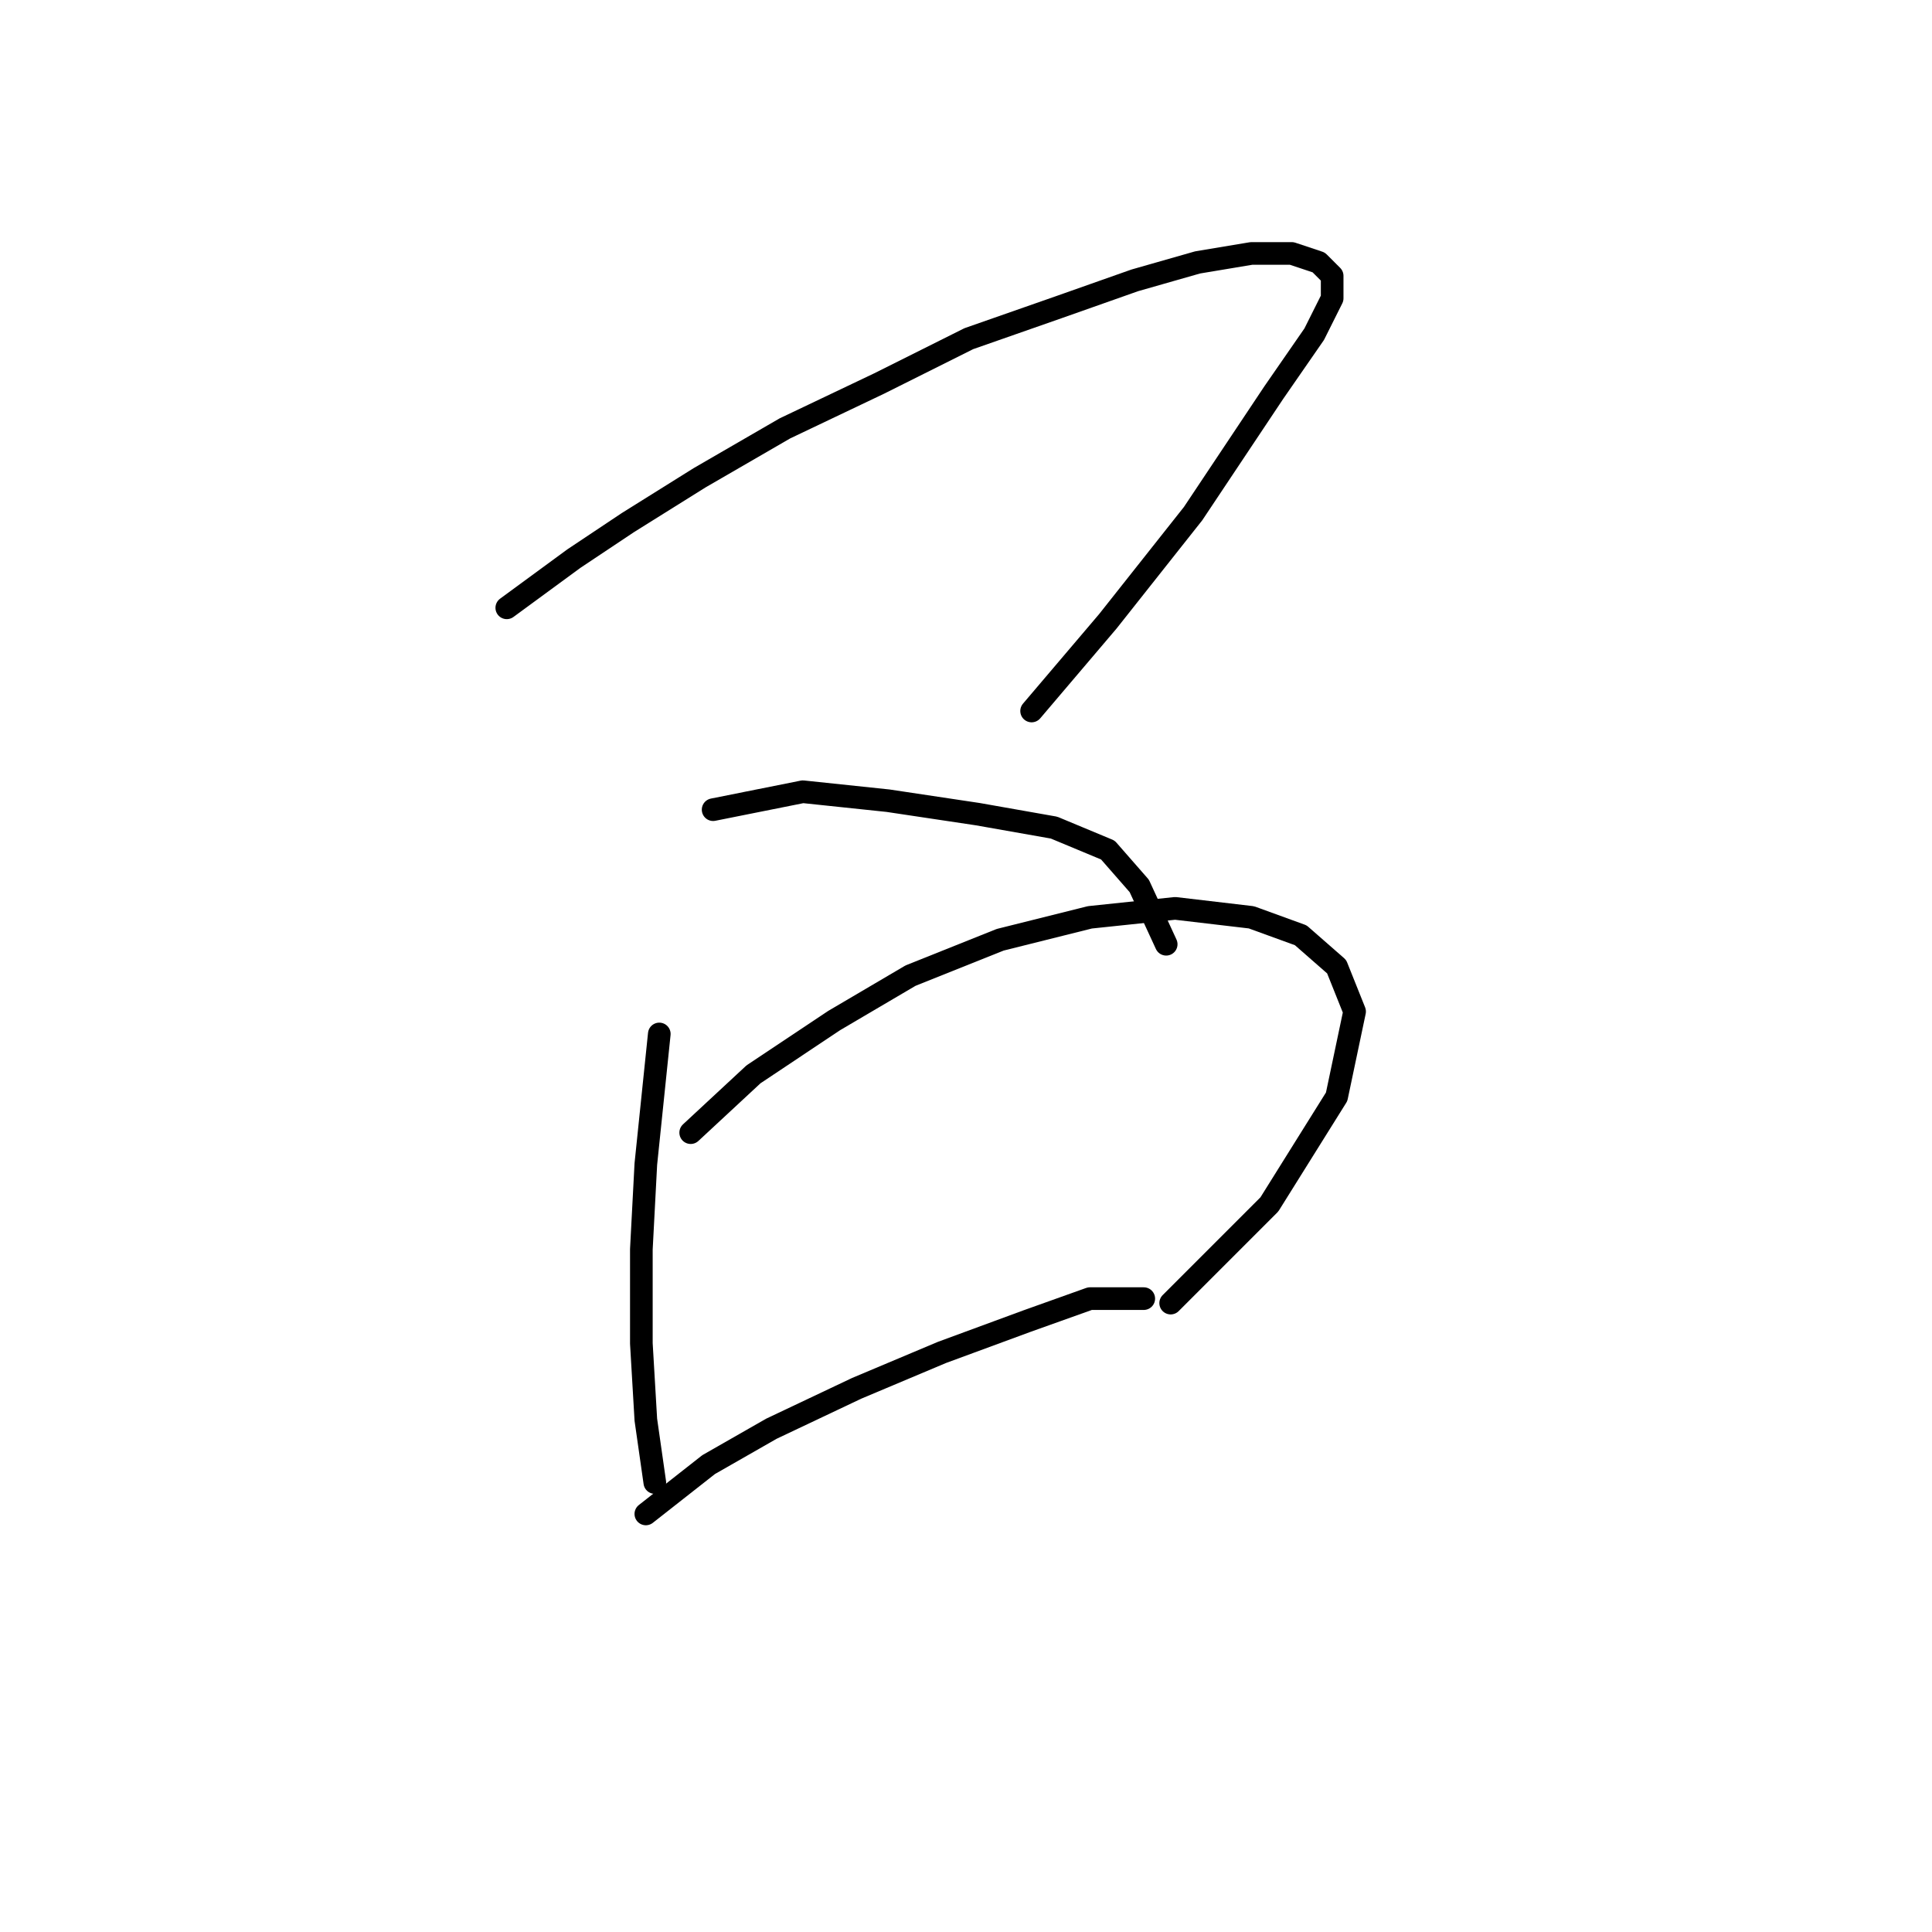 <?xml version="1.0" standalone="no"?>
    <svg width="256" height="256" xmlns="http://www.w3.org/2000/svg" version="1.1">
    <polyline stroke="black" stroke-width="3" stroke-linecap="round" fill="transparent" stroke-linejoin="round" points="67.151 80.539 76.067 74.001 83.2 69.246 92.71 63.302 104.003 56.764 116.485 50.82 128.373 44.876 140.26 40.716 150.365 37.149 158.686 34.772 165.819 33.583 171.168 33.583 174.734 34.772 176.518 36.555 176.518 39.527 174.14 44.282 168.791 52.009 158.092 68.057 146.799 82.322 136.694 94.21 136.694 94.21 " />
        <polyline stroke="black" stroke-width="3" stroke-linecap="round" fill="transparent" stroke-linejoin="round" points="94.493 107.286 106.381 104.909 117.674 106.097 129.561 107.881 139.666 109.664 146.799 112.636 150.959 117.391 154.526 125.118 154.526 125.118 " />
        <polyline stroke="black" stroke-width="3" stroke-linecap="round" fill="transparent" stroke-linejoin="round" points="87.36 137.005 85.577 154.242 84.983 165.536 84.983 178.018 85.577 188.122 86.766 196.443 86.766 196.443 " />
        <polyline stroke="black" stroke-width="3" stroke-linecap="round" fill="transparent" stroke-linejoin="round" points="91.521 150.082 99.842 142.355 110.541 135.222 120.646 129.278 132.533 124.523 144.421 121.551 155.714 120.363 165.819 121.551 172.357 123.929 177.112 128.09 179.49 134.033 177.112 145.327 168.196 159.592 155.12 172.668 155.12 172.668 " />
        <polyline stroke="black" stroke-width="3" stroke-linecap="round" fill="transparent" stroke-linejoin="round" points="85.577 200.604 93.899 194.066 102.22 189.311 113.513 183.961 124.806 179.206 136.1 175.046 144.421 172.074 151.554 172.074 151.554 172.074 " />
        </svg>